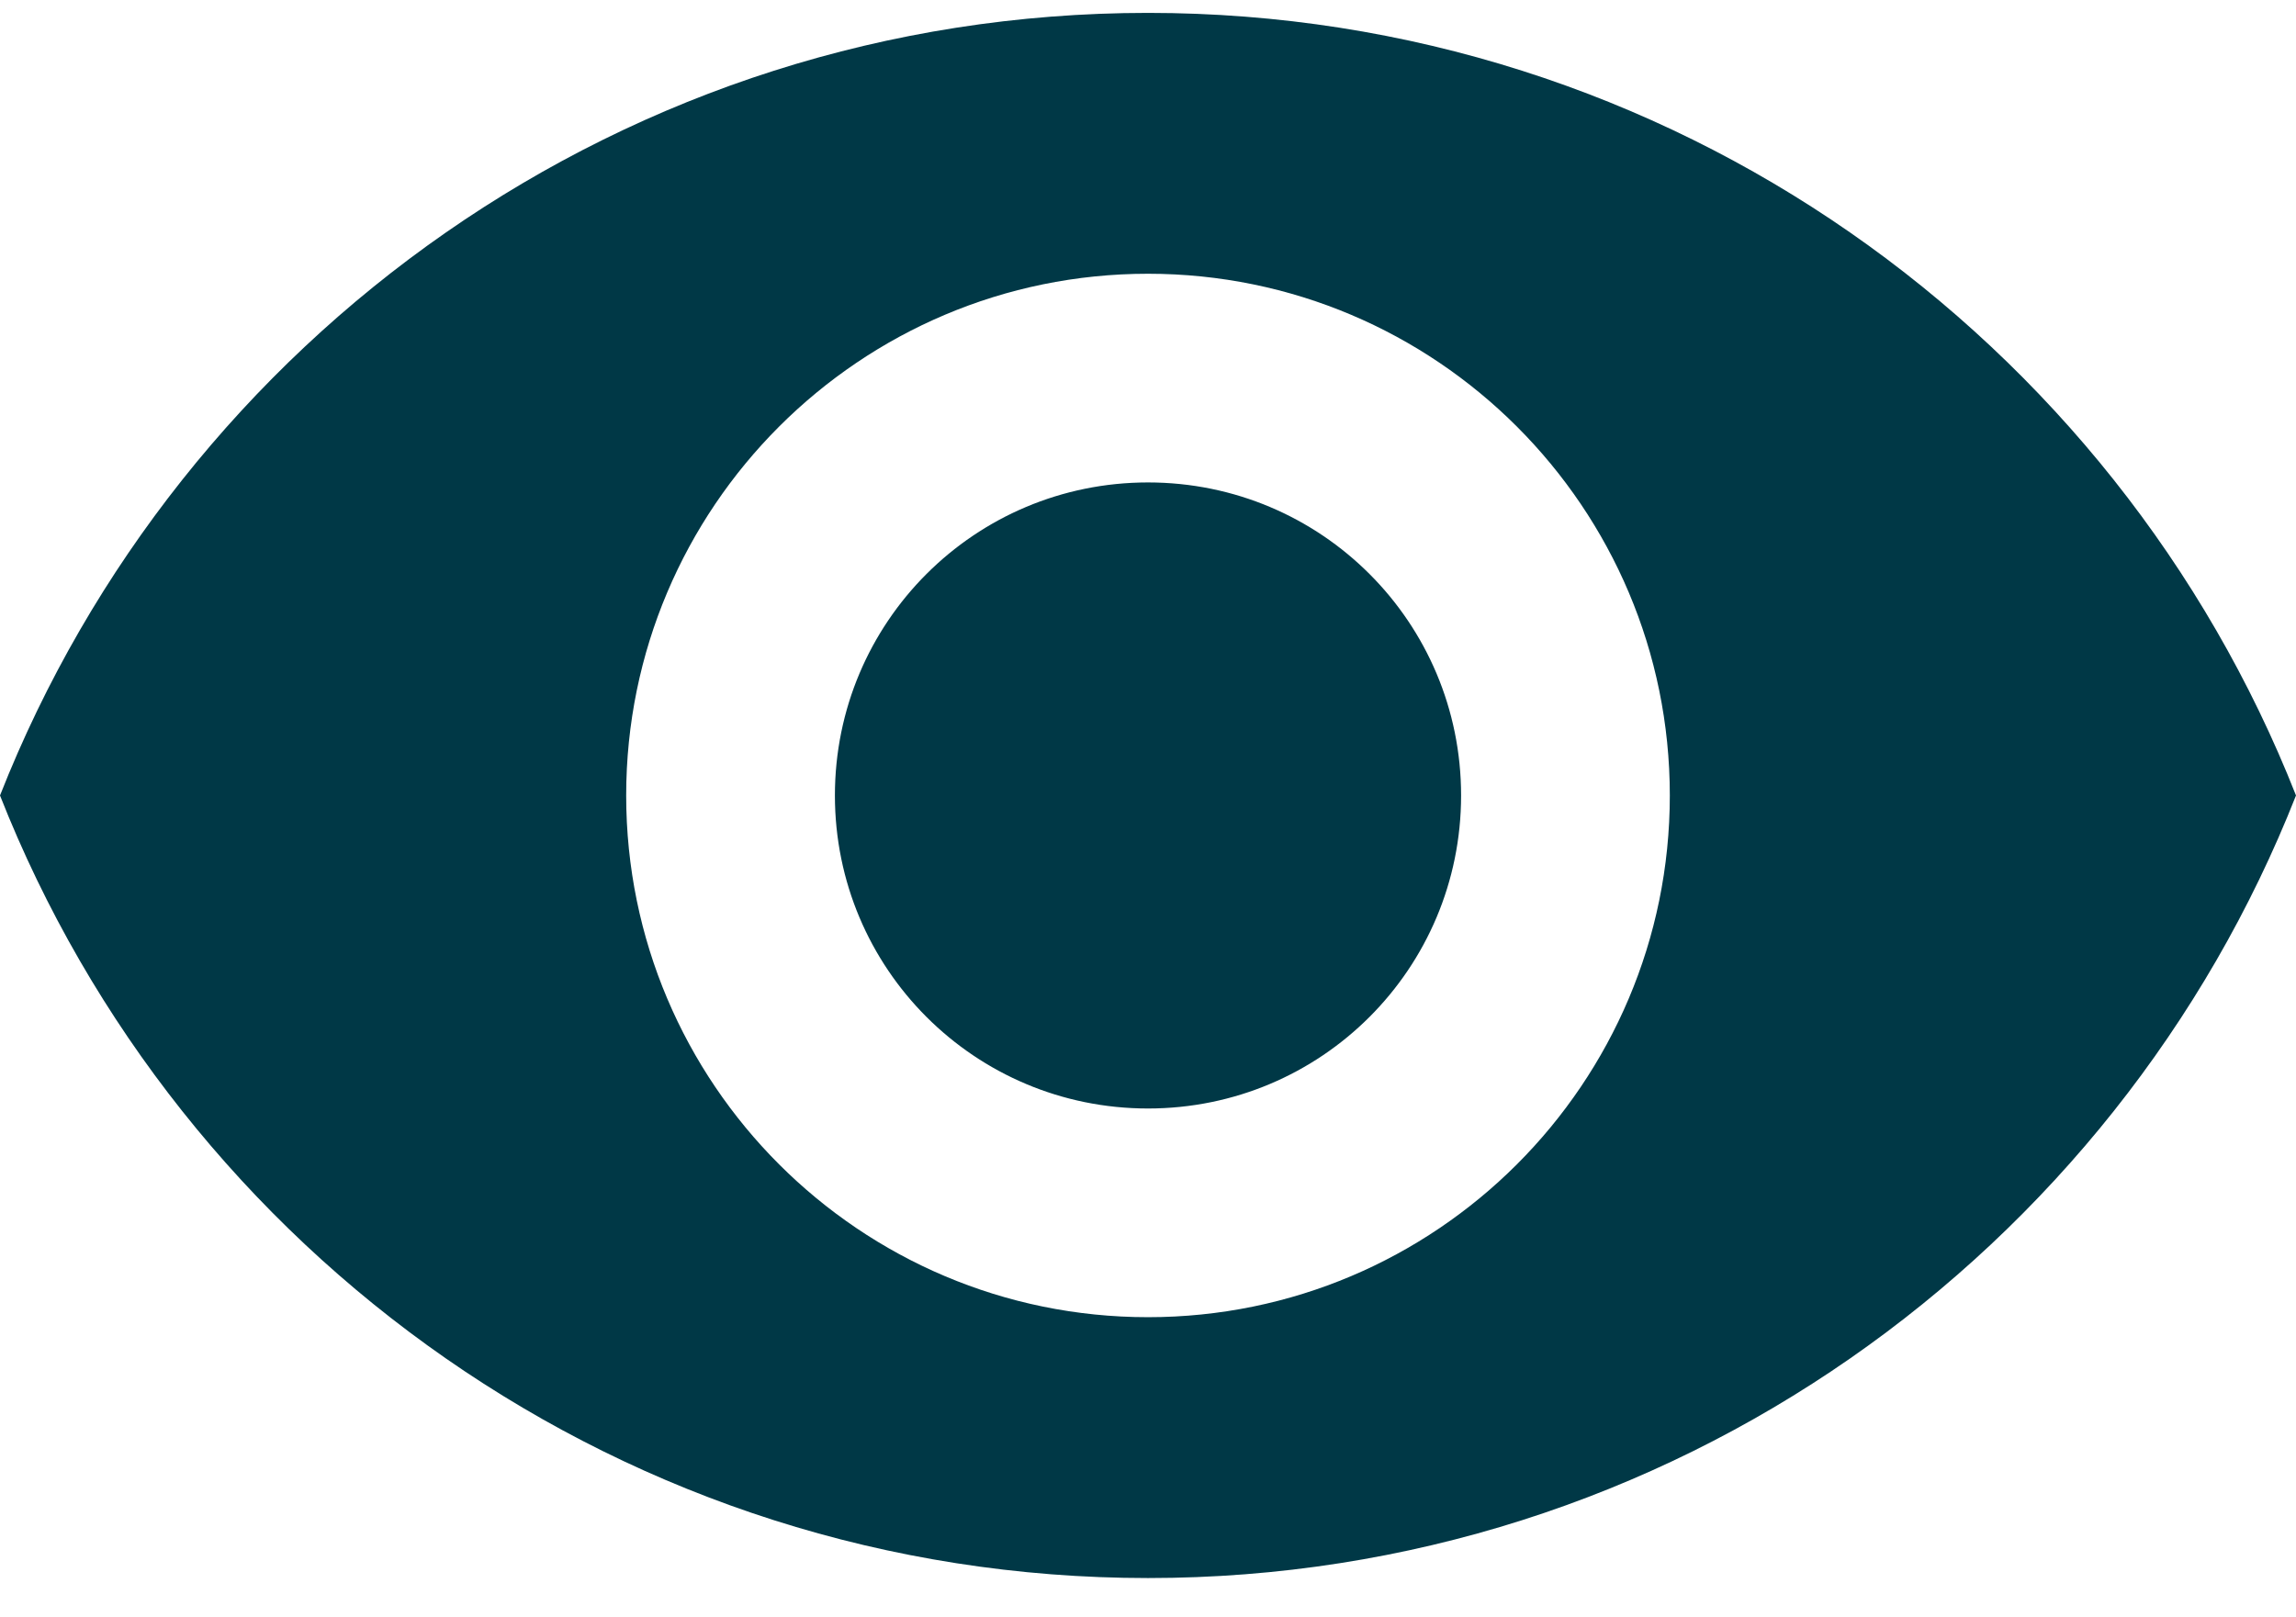 <svg width="44" height="31" viewBox="0 0 44 31" fill="none" xmlns="http://www.w3.org/2000/svg">
<path d="M22 0.247C12 0.247 3.46 6.467 0 15.247C3.46 24.027 12 30.247 22 30.247C32 30.247 40.54 24.027 44 15.247C40.54 6.467 32 0.247 22 0.247ZM22 25.247C16.48 25.247 12 20.767 12 15.247C12 9.727 16.48 5.247 22 5.247C27.52 5.247 32 9.727 32 15.247C32 20.767 27.52 25.247 22 25.247ZM22 9.247C18.68 9.247 16 11.927 16 15.247C16 18.567 18.68 21.247 22 21.247C25.32 21.247 28 18.567 28 15.247C28 11.927 25.32 9.247 22 9.247Z" fill="#003846"/>
</svg>
